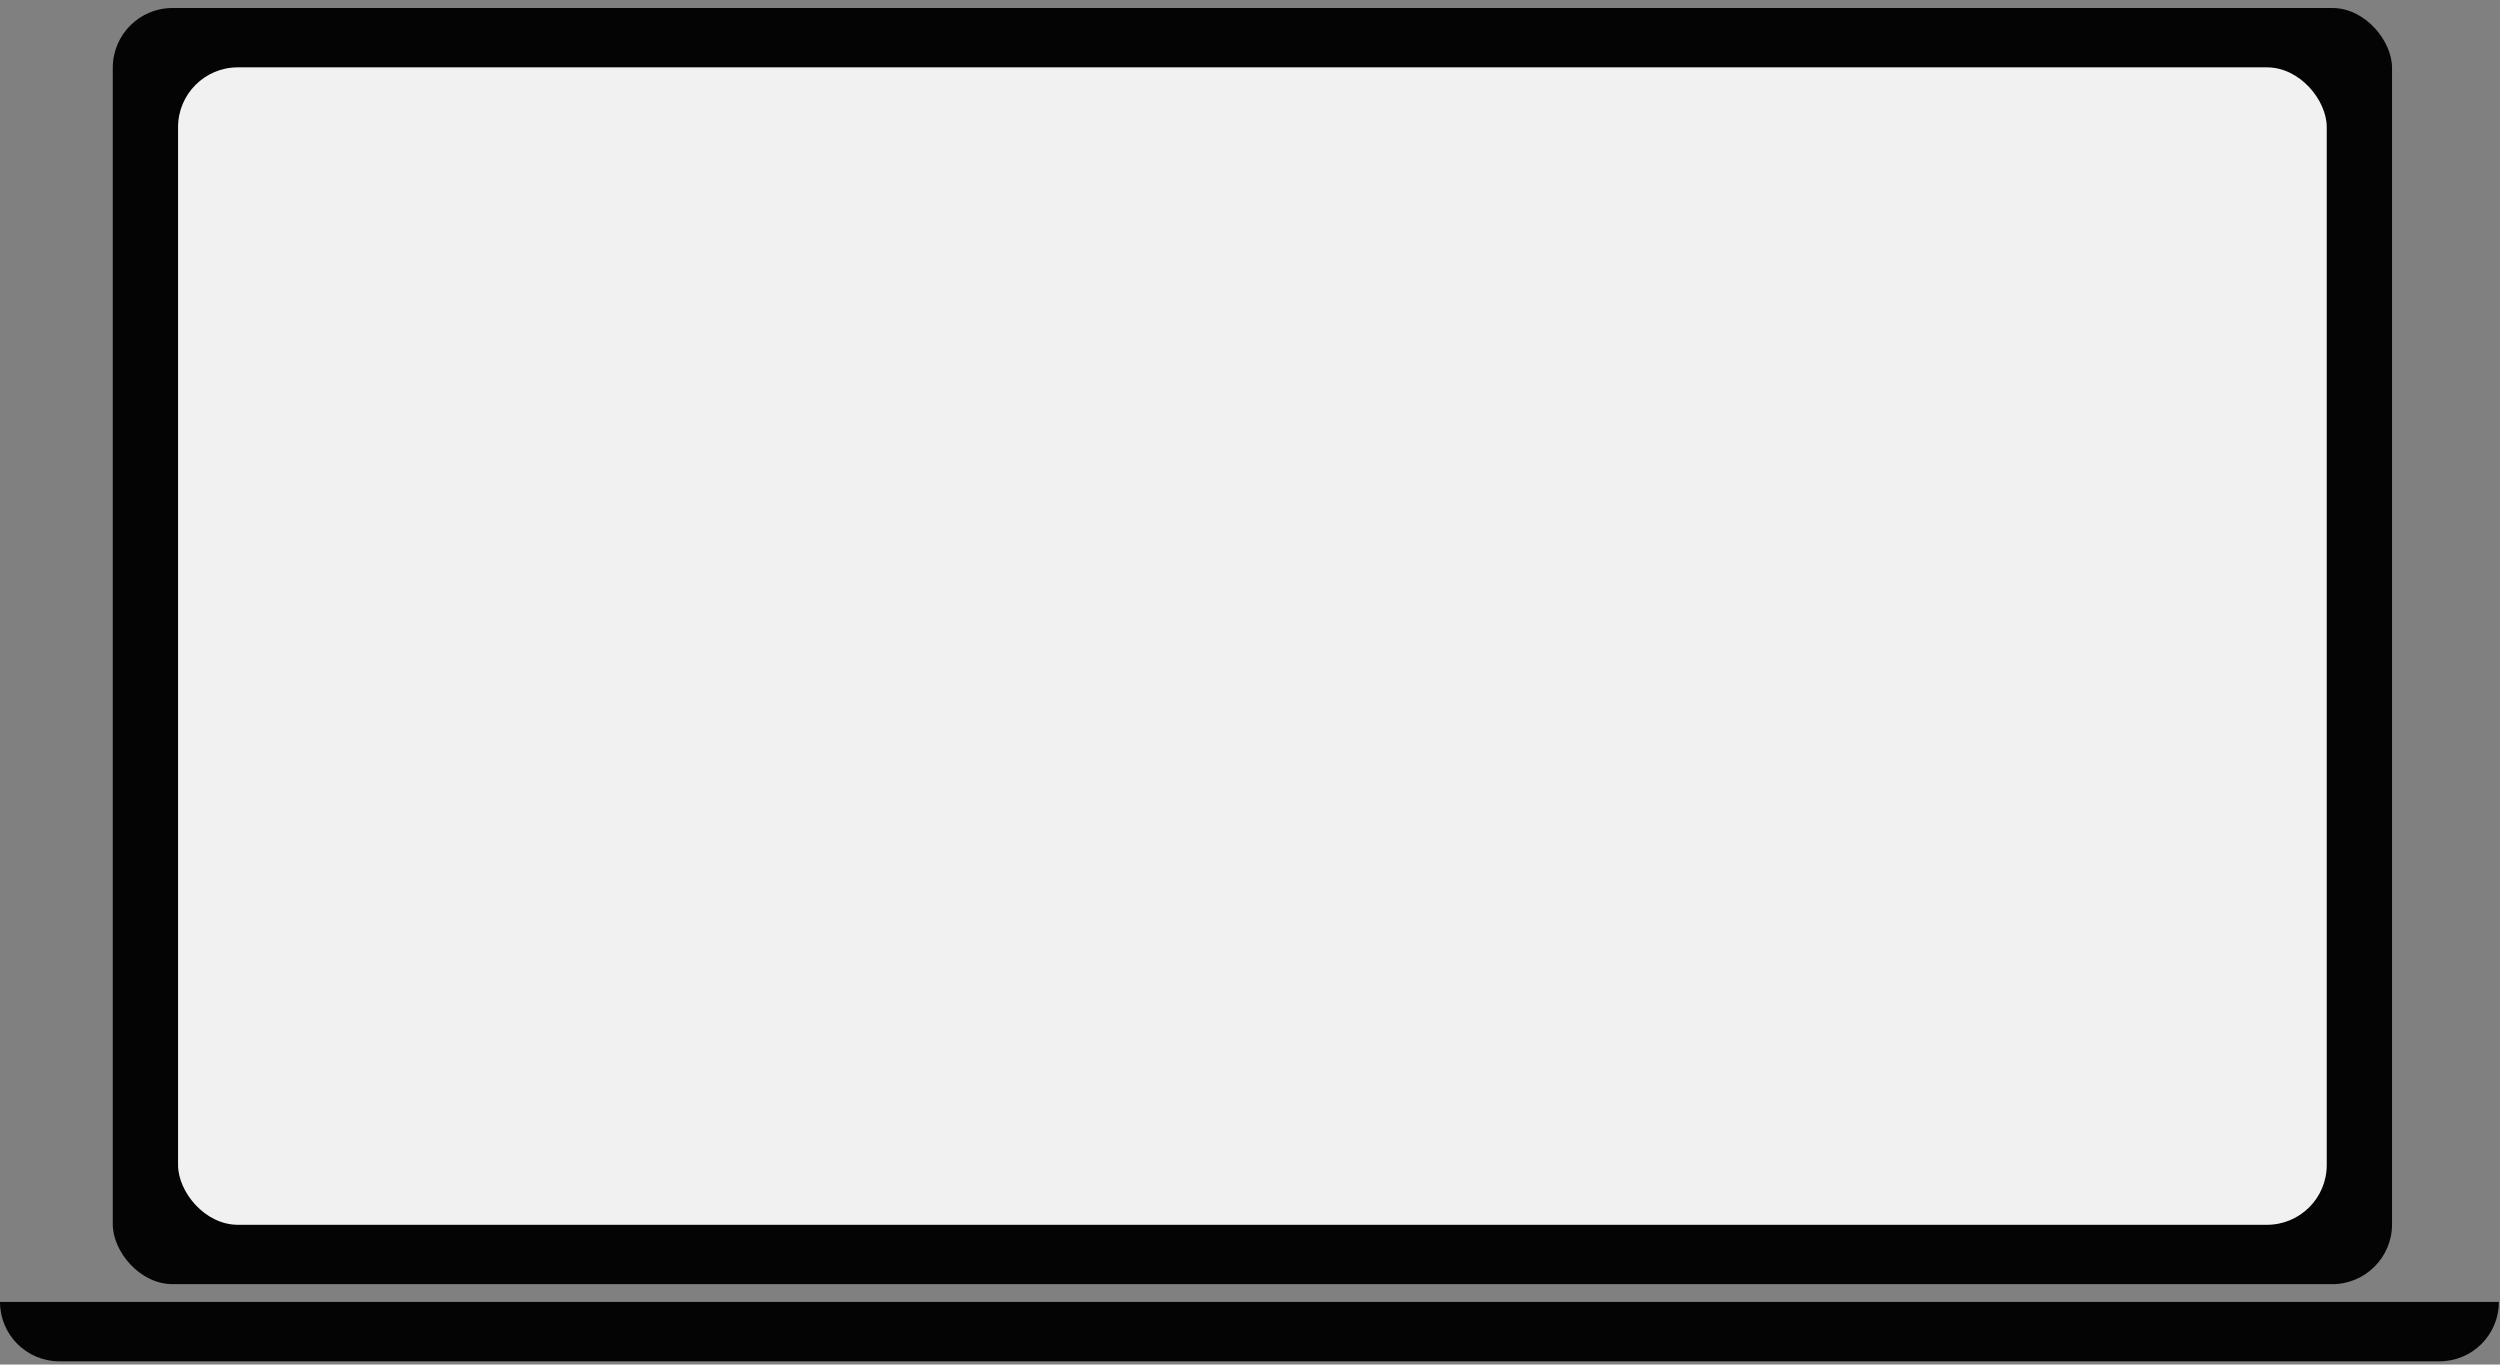 <svg width="251" height="137" viewBox="0 0 251 137" fill="none" xmlns="http://www.w3.org/2000/svg">
<rect x="0" y="0" width="251" height="137" fill="#808080" stroke="none"/>
<rect x="11.322" y="0.803" width="228.838" height="128.126" rx="6" fill="#040404"/>
<rect x="17.877" y="6.762" width="215.728" height="116.207" rx="6" fill="#F1F1F1"/>
<path d="M0 130.716H250.888C250.888 134.008 248.22 136.676 244.928 136.676H5.959C2.668 136.676 0 134.008 0 130.716Z" fill="#040404"/>
</svg>
